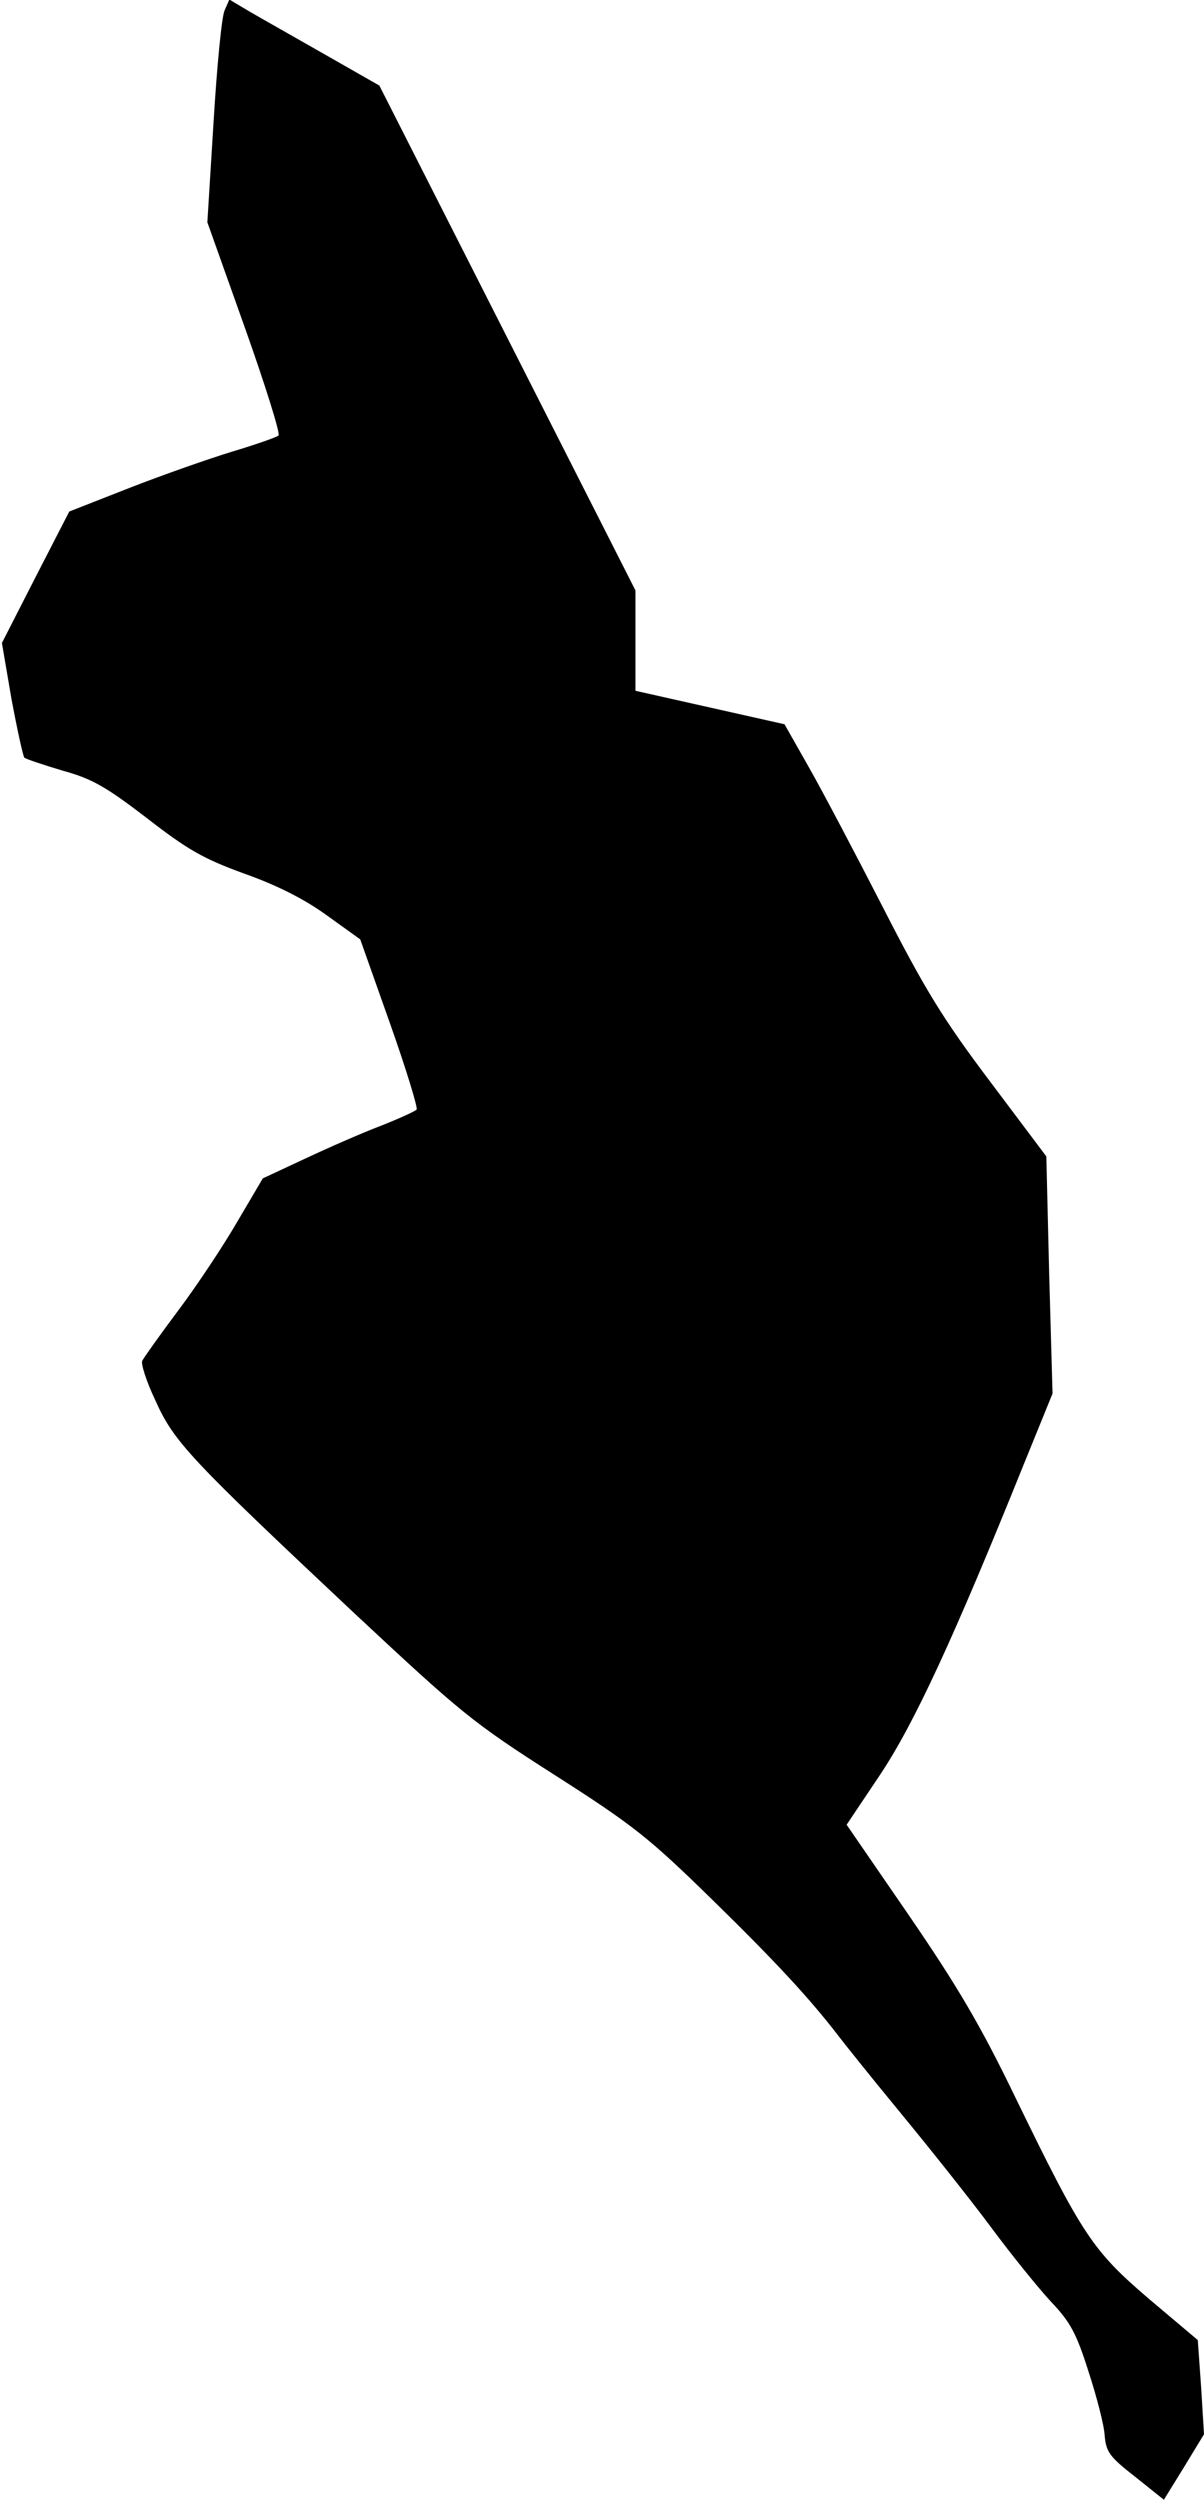 <?xml version="1.0" standalone="no"?>
<!DOCTYPE svg PUBLIC "-//W3C//DTD SVG 20010904//EN"
 "http://www.w3.org/TR/2001/REC-SVG-20010904/DTD/svg10.dtd">
<svg version="1.0" xmlns="http://www.w3.org/2000/svg"
 width="252pt" height="523pt" viewBox="0 0 252 523"
 preserveAspectRatio="xMidYMid meet">
<g transform="translate(0,523) scale(0.1,-0.1)"
fill="#000000" stroke="none">
<path fill="#000000" stroke="none" d="M470 5208 c-6 -13 -16 -117 -23 -233
l-13 -210 78 -219 c43 -121 75 -223 71 -227 -5 -4 -48 -19 -98 -34 -49 -15
-146 -49 -215 -76 l-125 -49 -71 -138 -70 -137 20 -117 c12 -64 24 -119 27
-123 4 -3 40 -15 80 -27 62 -17 91 -34 176 -99 85 -66 118 -85 203 -116 68
-24 126 -53 173 -87 l71 -51 62 -175 c34 -96 59 -178 56 -181 -4 -4 -37 -19
-75 -34 -37 -14 -108 -45 -157 -68 l-90 -42 -53 -90 c-29 -50 -84 -133 -123
-185 -39 -52 -73 -100 -76 -106 -4 -5 8 -43 27 -83 39 -87 71 -121 416 -445
223 -208 246 -228 420 -339 166 -106 198 -132 329 -260 135 -132 204 -207 262
-282 12 -16 72 -91 133 -165 61 -74 147 -182 190 -240 43 -58 99 -127 125
-155 40 -42 53 -66 78 -145 17 -52 33 -113 34 -134 3 -35 10 -45 64 -87 l60
-48 42 68 42 69 -6 98 -7 99 -102 86 c-118 101 -139 132 -280 422 -73 151
-121 232 -223 381 l-130 189 71 106 c71 107 153 284 299 646 l61 150 -7 248
-6 248 -118 157 c-98 130 -136 192 -223 362 -58 113 -128 246 -156 295 l-51
90 -156 35 -156 35 0 105 0 105 -268 528 -268 528 -114 65 c-63 36 -134 76
-158 90 l-42 25 -10 -23z"/>
</g>
</svg>
